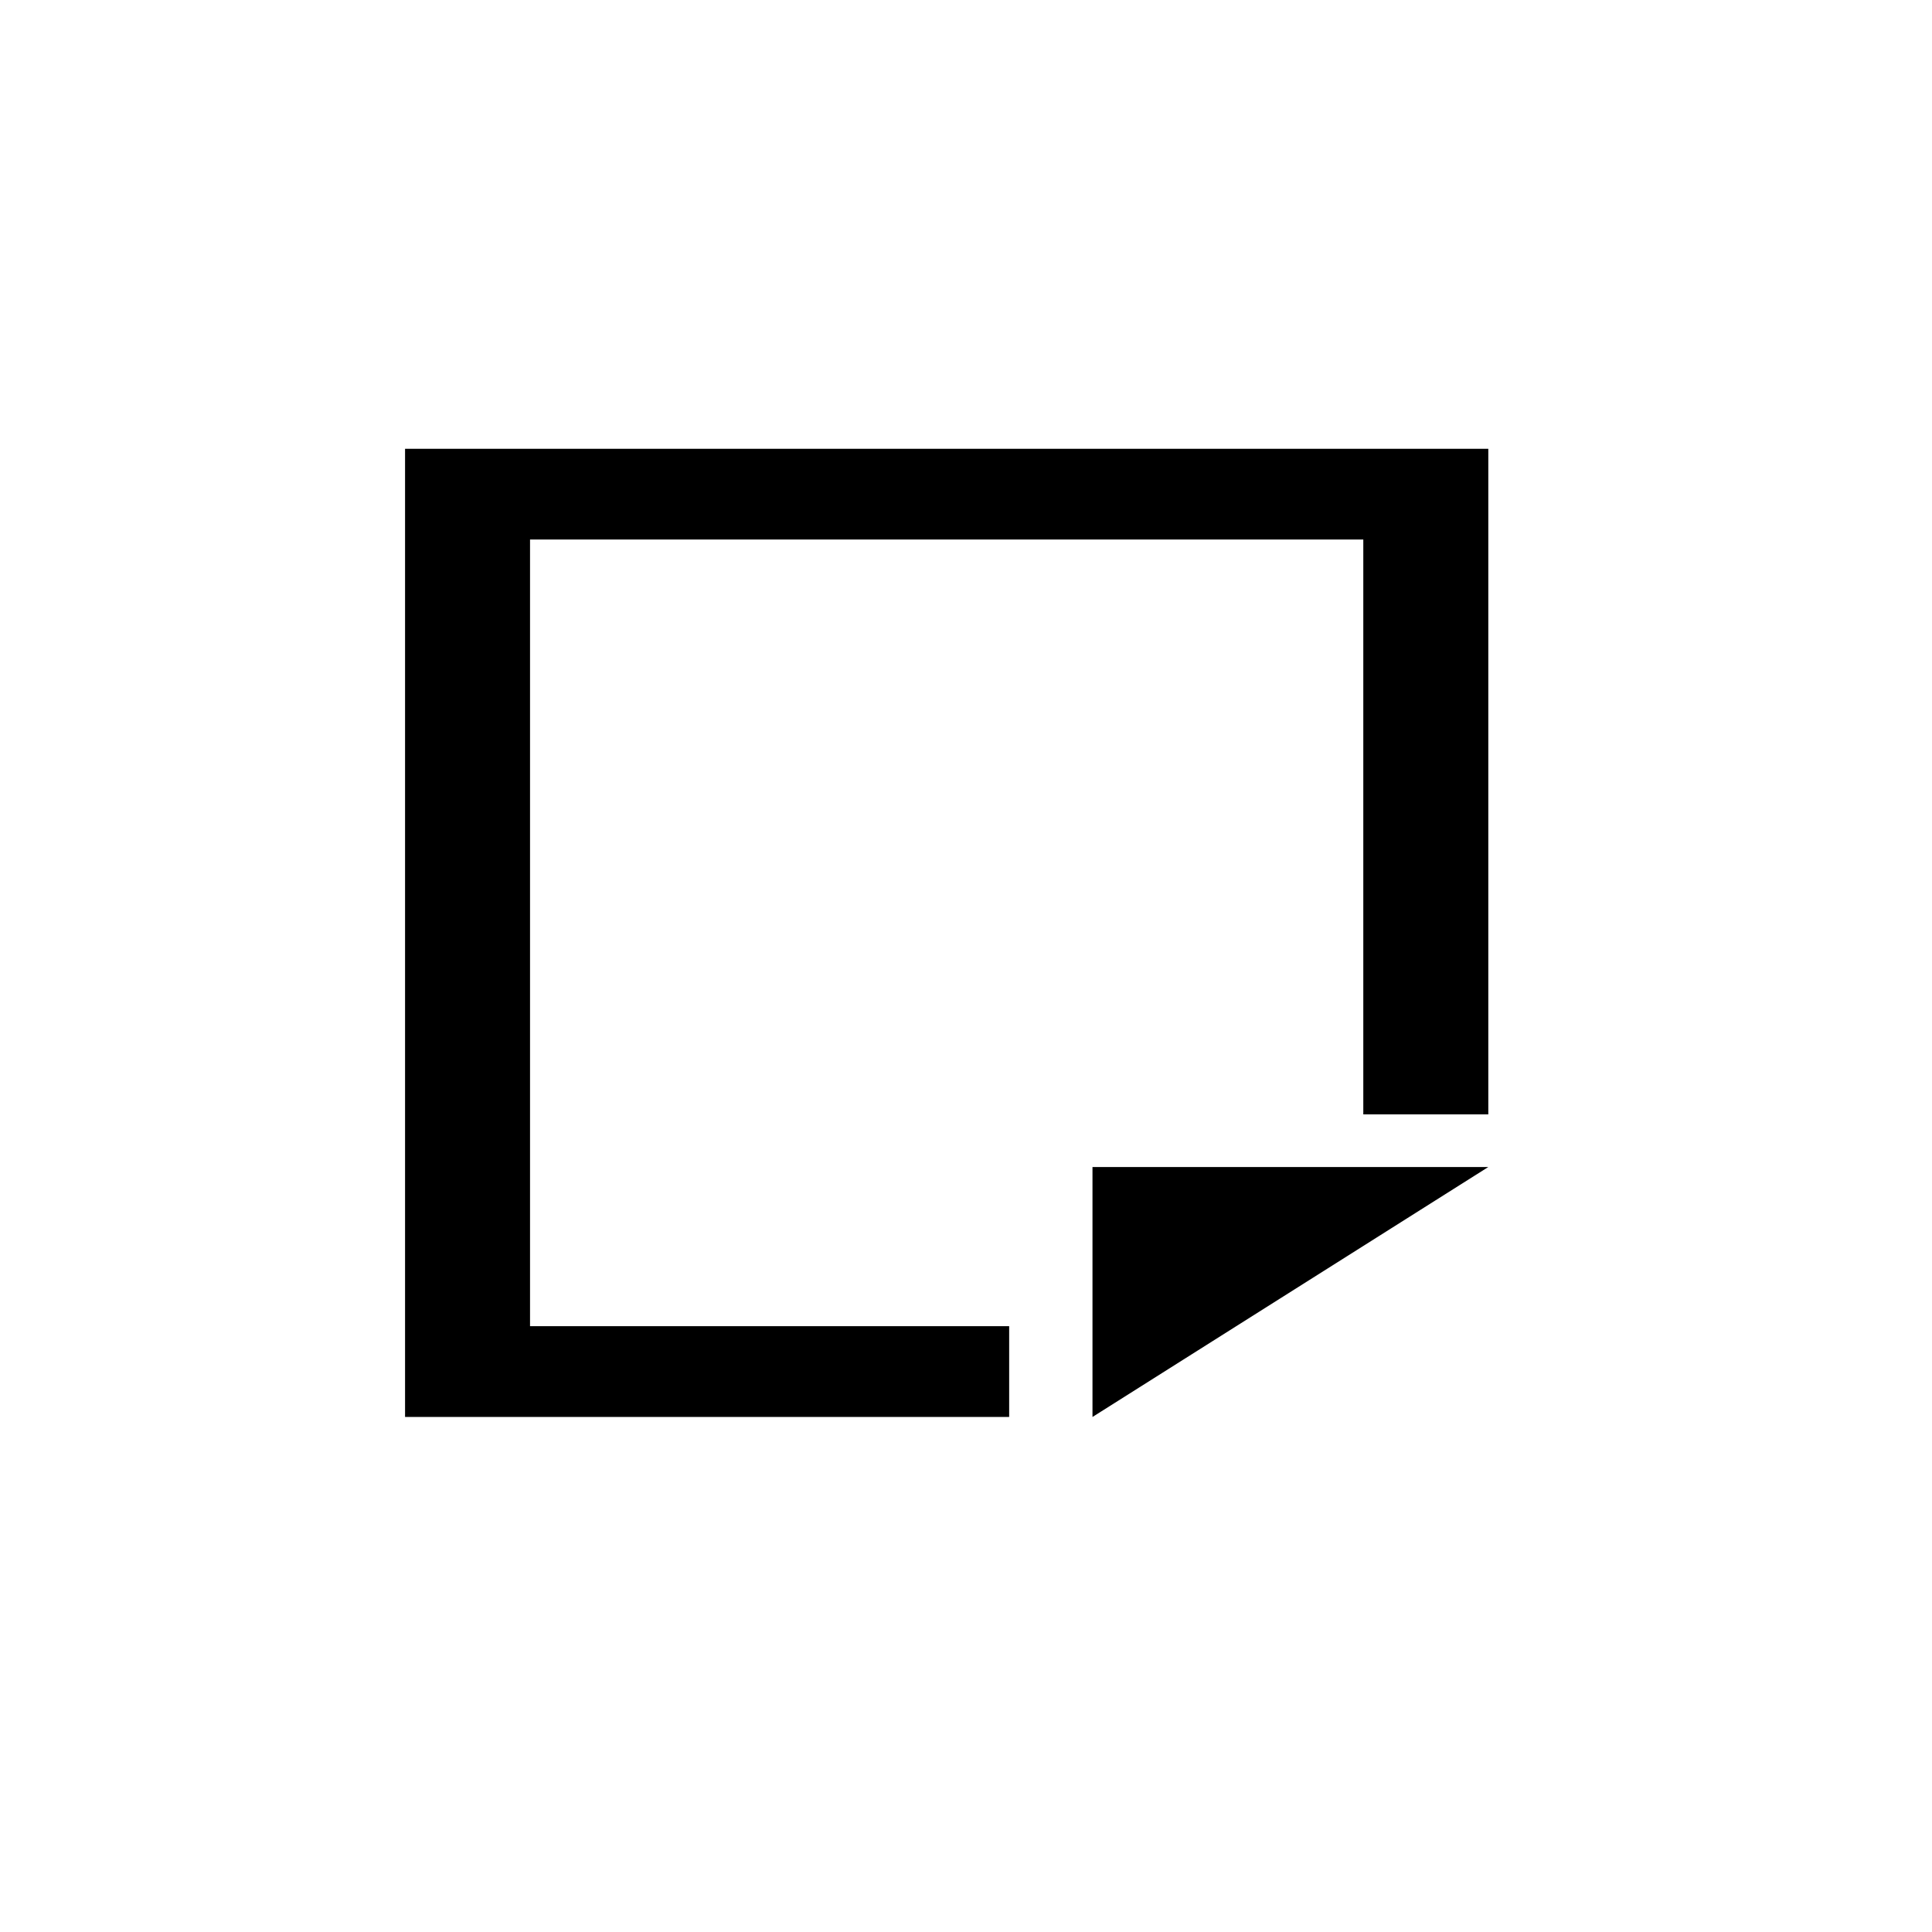 <svg xmlns="http://www.w3.org/2000/svg" xmlns:xlink="http://www.w3.org/1999/xlink" width="48" height="48" preserveAspectRatio="xMidYMid meet" version="1.1" viewBox="0 0 640 640"><defs><path id="bnhxhw4g" d="M334.3 439.32L175.58 439.32L175.58 178.73L451.61 178.73L451.61 369.16L493.02 369.16L493.02 148.66L134.18 148.66L134.18 469.39L334.3 469.39L334.3 439.32ZM361.9 386.59L361.9 469.39L493.02 386.59L361.9 386.59Z"/></defs><g><g><g><filter id="shadow401619" width="377.84" height="339.72" x="125.18" y="139.66" filterUnits="userSpaceOnUse" primitiveUnits="userSpaceOnUse"><feFlood/><feComposite in2="SourceAlpha" operator="in"/><feGaussianBlur stdDeviation="1"/><feOffset dx="1" dy="1" result="afterOffset"/><feFlood flood-color="#000" flood-opacity=".5"/><feComposite in2="afterOffset" operator="in"/><feMorphology operator="dilate" radius="1"/><feComposite in2="SourceAlpha" operator="out"/></filter><path id="a1l3siKDyK" fill="#fff" fill-opacity="1" d="M334.3 439.32L175.58 439.32L175.58 178.73L451.61 178.73L451.61 369.16L493.02 369.16L493.02 148.66L134.18 148.66L134.18 469.39L334.3 469.39L334.3 439.32ZM361.9 386.59L361.9 469.39L493.02 386.59L361.9 386.59Z" filter="url(#shadow401619)"/></g><use fill="#000" fill-opacity="1" opacity="1" xlink:href="#bnhxhw4g"/></g></g></svg>